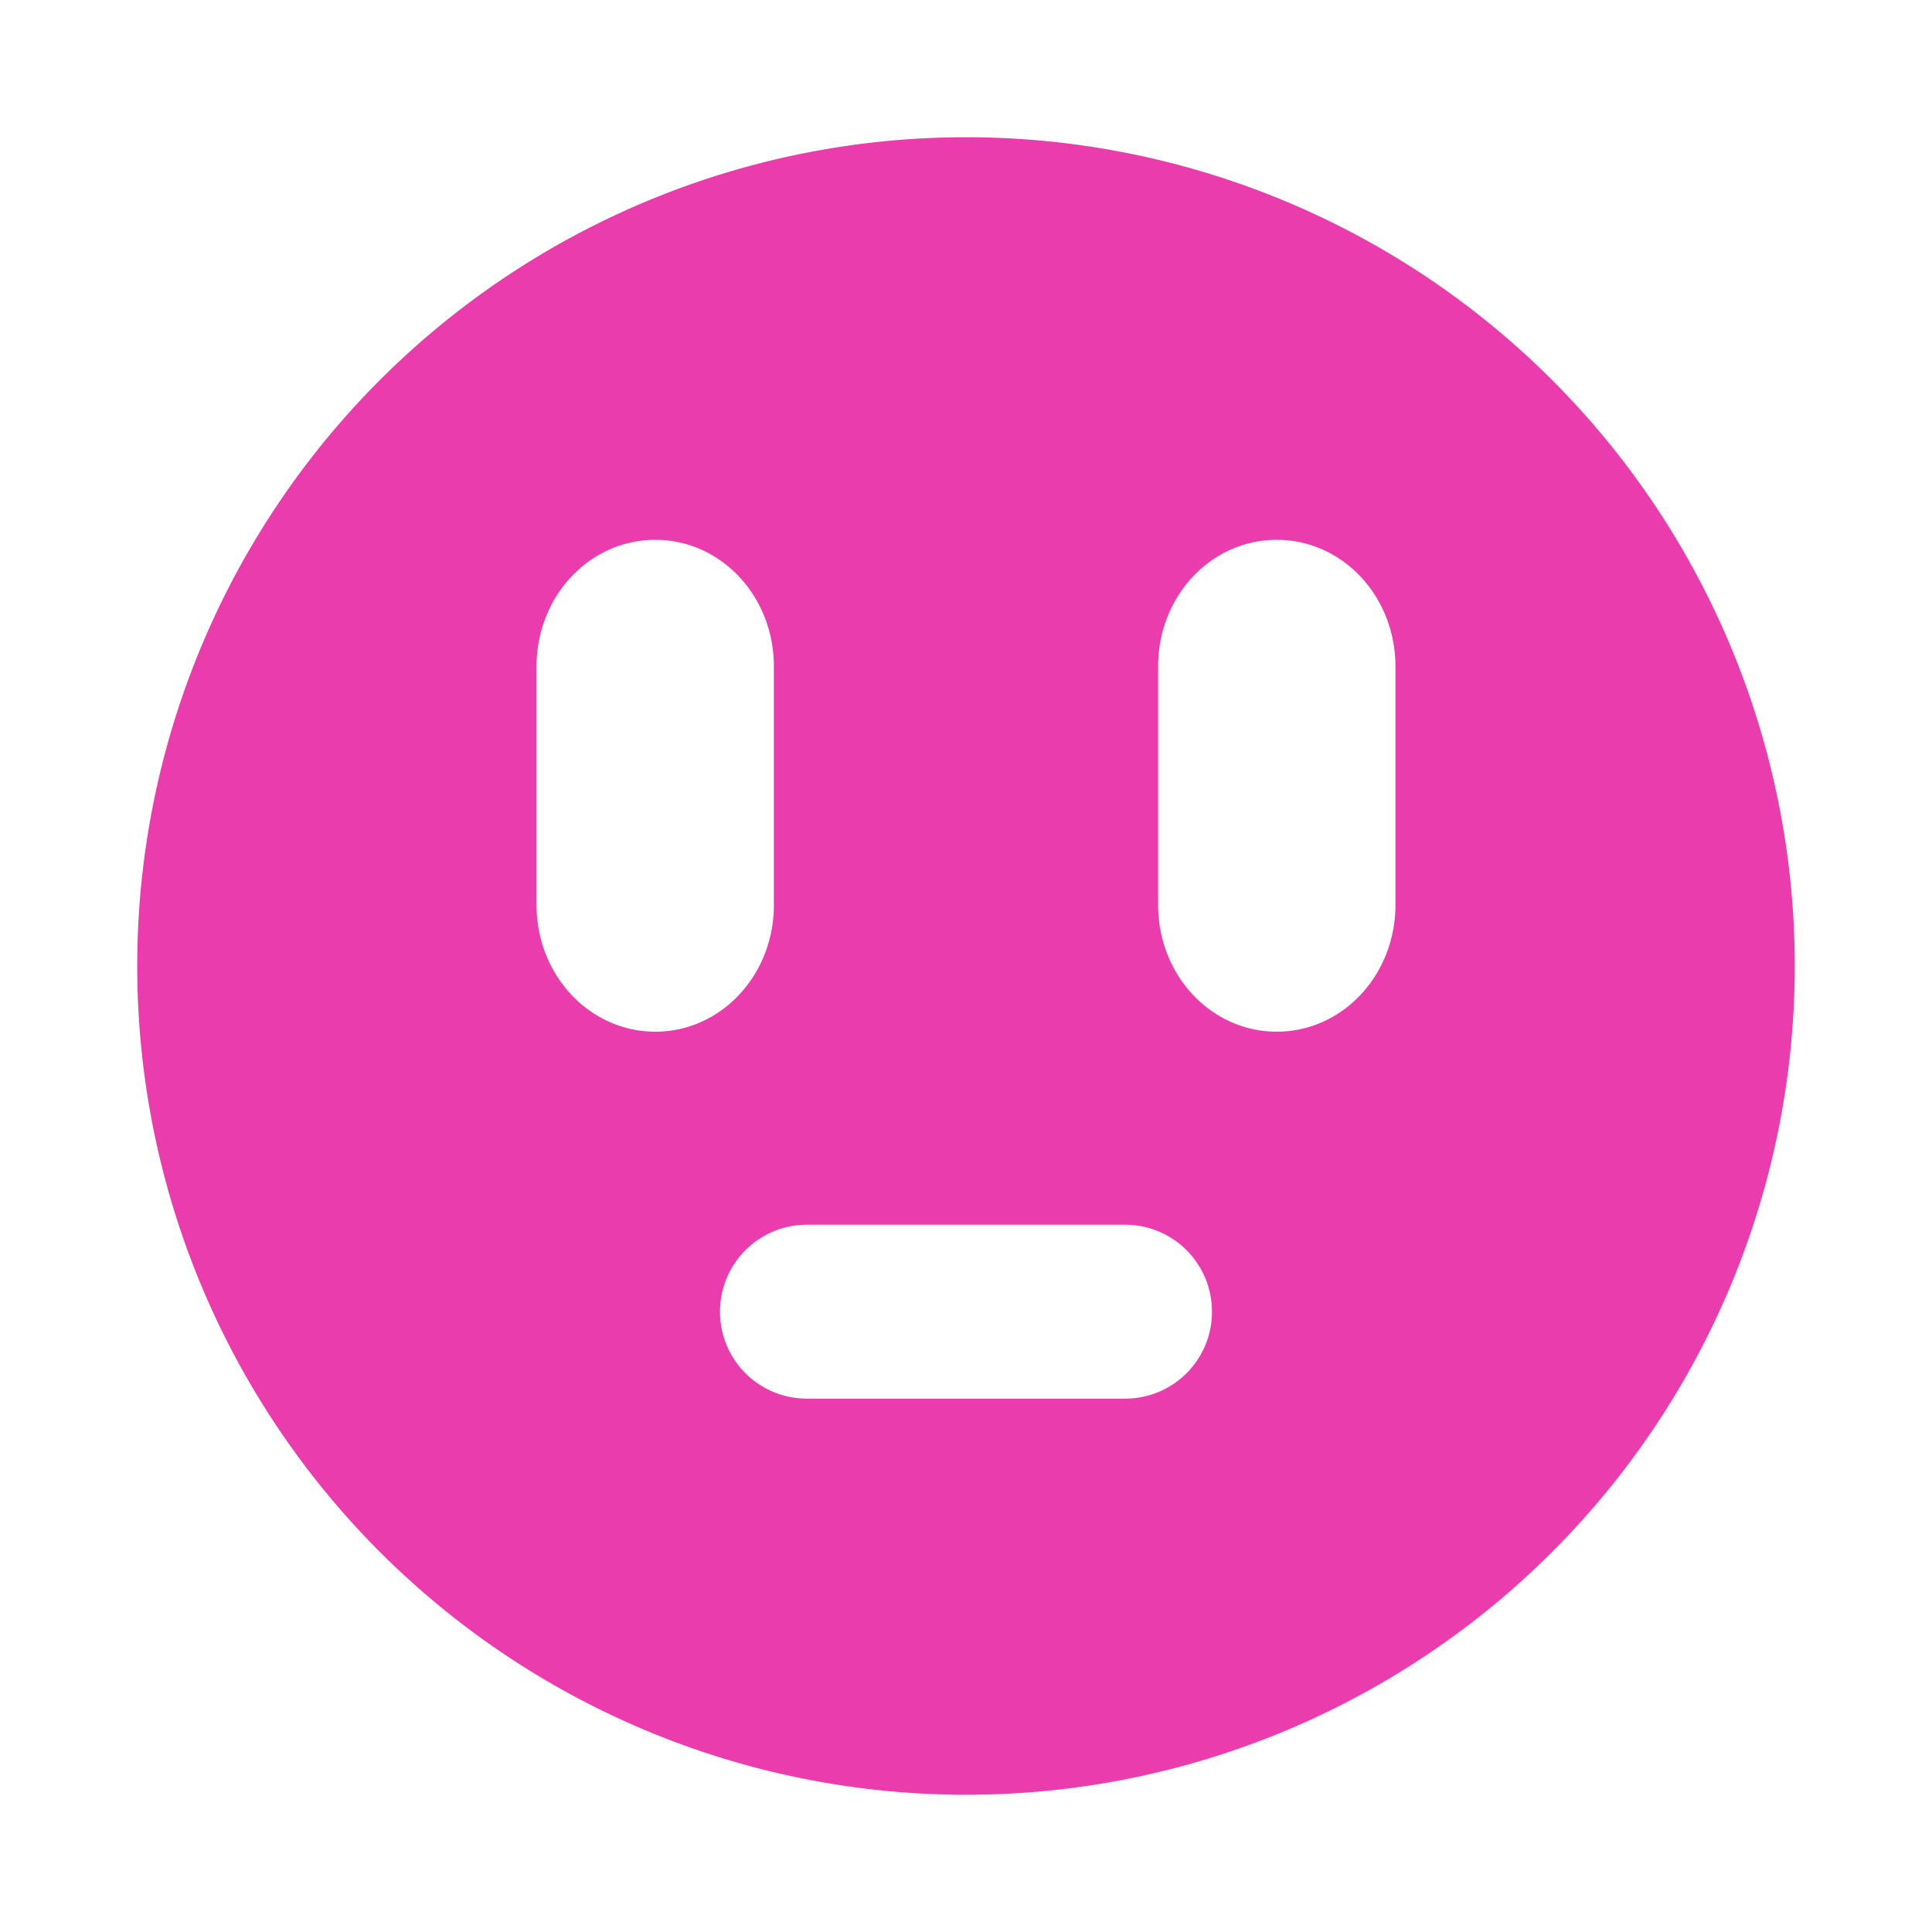 <?xml version="1.0" encoding="UTF-8" standalone="no"?>
<!-- Created with Inkscape (http://www.inkscape.org/) -->

<svg
   width="32"
   height="32"
   viewBox="0 0 32 32"
   version="1.1"
   id="svg1"
   xml:space="preserve"
   xmlns="http://www.w3.org/2000/svg"
   xmlns:svg="http://www.w3.org/2000/svg"><defs
     id="defs1" /><g
     id="layer1"><path
       id="path1"
       style="fill:#eb3cae;fill-opacity:1;stroke:none;stroke-width:7.132;stroke-linecap:round;stroke-dasharray:none"
       d="M 16 2.273 A 13.727 13.727 0 0 0 2.273 16 A 13.727 13.727 0 0 0 16 29.727 A 13.727 13.727 0 0 0 29.727 16 A 13.727 13.727 0 0 0 16 2.273 z M 10.854 8.941 C 11.943 8.941 12.818 9.876 12.818 11.039 L 12.818 14.988 C 12.818 16.151 11.943 17.088 10.854 17.088 C 9.764 17.088 8.887 16.151 8.887 14.988 L 8.887 11.039 C 8.887 9.876 9.764 8.941 10.854 8.941 z M 21.146 8.941 C 22.236 8.941 23.113 9.876 23.113 11.039 L 23.113 14.988 C 23.113 16.151 22.236 17.088 21.146 17.088 C 20.057 17.088 19.182 16.151 19.182 14.988 L 19.182 11.039 C 19.182 9.876 20.057 8.941 21.146 8.941 z M 13.367 20.285 L 18.633 20.285 C 19.431 20.285 20.074 20.929 20.074 21.727 C 20.074 22.524 19.431 23.166 18.633 23.166 L 13.367 23.166 C 12.569 23.166 11.926 22.524 11.926 21.727 C 11.926 20.929 12.569 20.285 13.367 20.285 z " /></g></svg>
